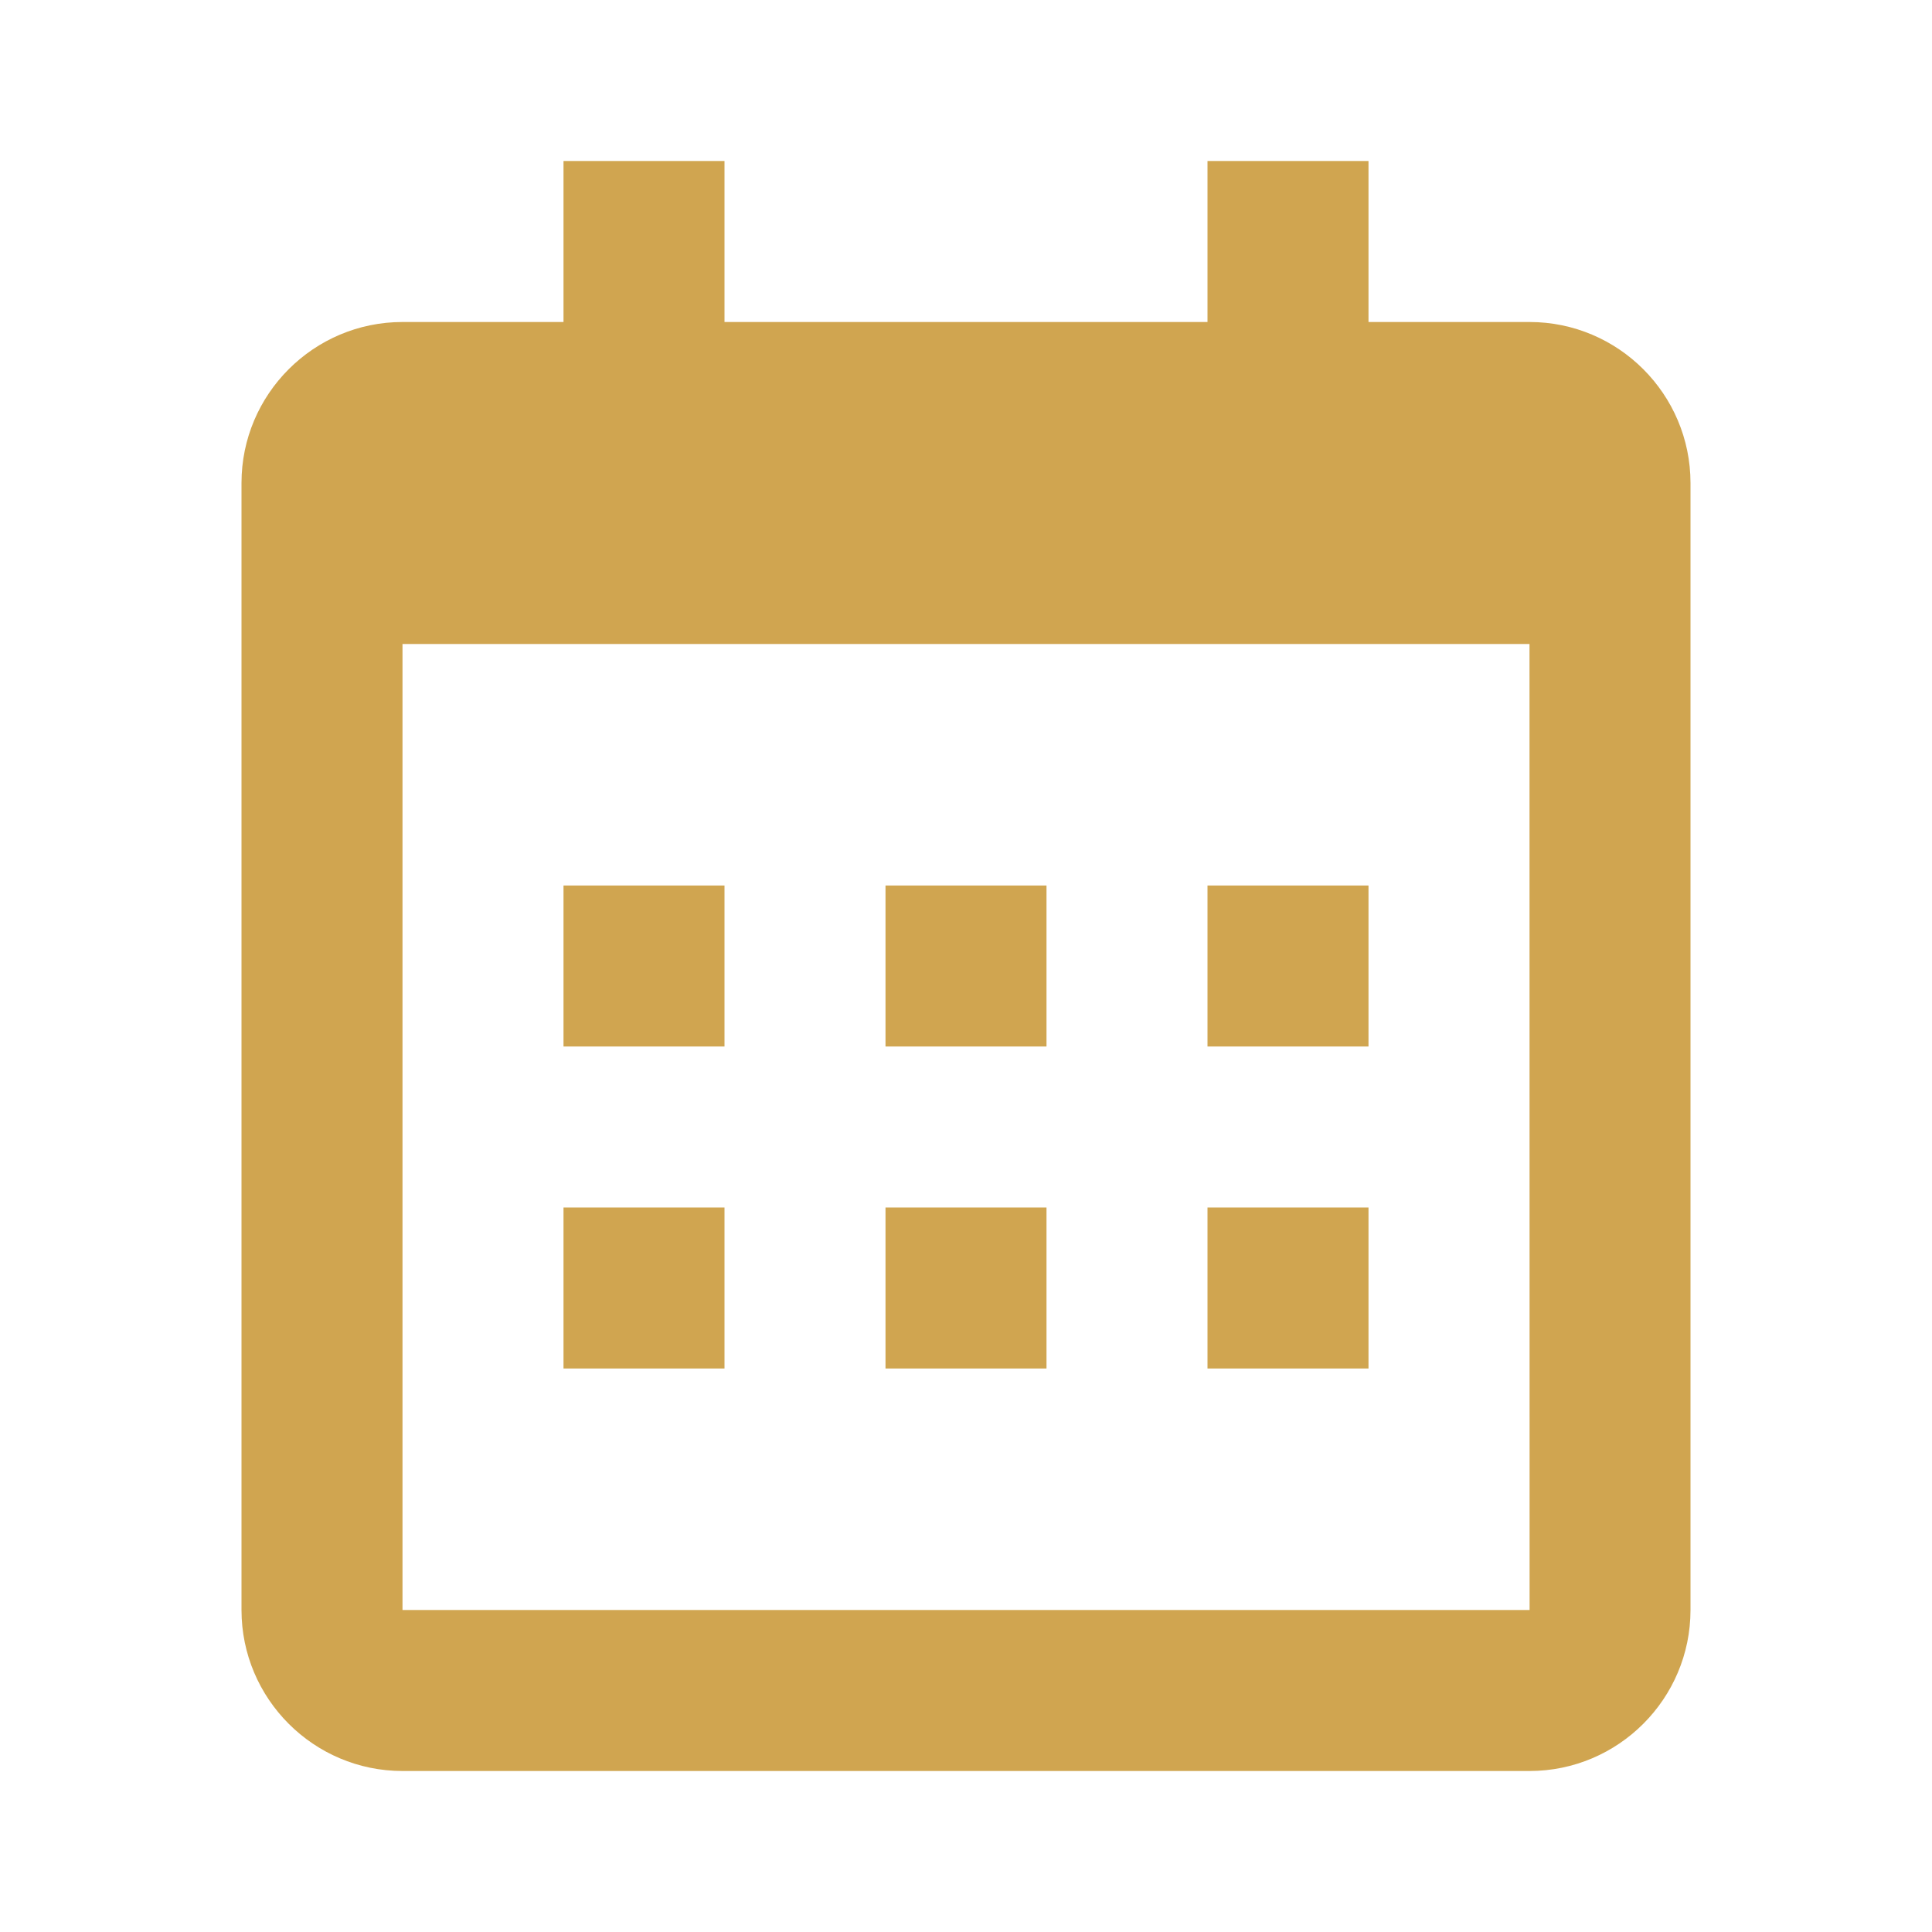 <svg width="21" height="21" viewBox="0 0 21 21" fill="none" xmlns="http://www.w3.org/2000/svg">
<path d="M6.125 9.625H7.875V11.375H6.125V9.625ZM6.125 13.125H7.875V14.875H6.125V13.125ZM9.625 9.625H11.375V11.375H9.625V9.625ZM9.625 13.125H11.375V14.875H9.625V13.125ZM13.125 9.625H14.875V11.375H13.125V9.625ZM13.125 13.125H14.875V14.875H13.125V13.125Z" fill="#D0A550"/>
<path d="M4.375 19.25H16.625C17.59 19.25 18.375 18.465 18.375 17.5V5.25C18.375 4.285 17.59 3.5 16.625 3.5H14.875V1.75H13.125V3.5H7.875V1.75H6.125V3.5H4.375C3.41 3.5 2.625 4.285 2.625 5.25V17.5C2.625 18.465 3.41 19.25 4.375 19.25ZM16.625 7L16.626 17.5H4.375V7H16.625Z" fill="#D0A550"/>
</svg>
